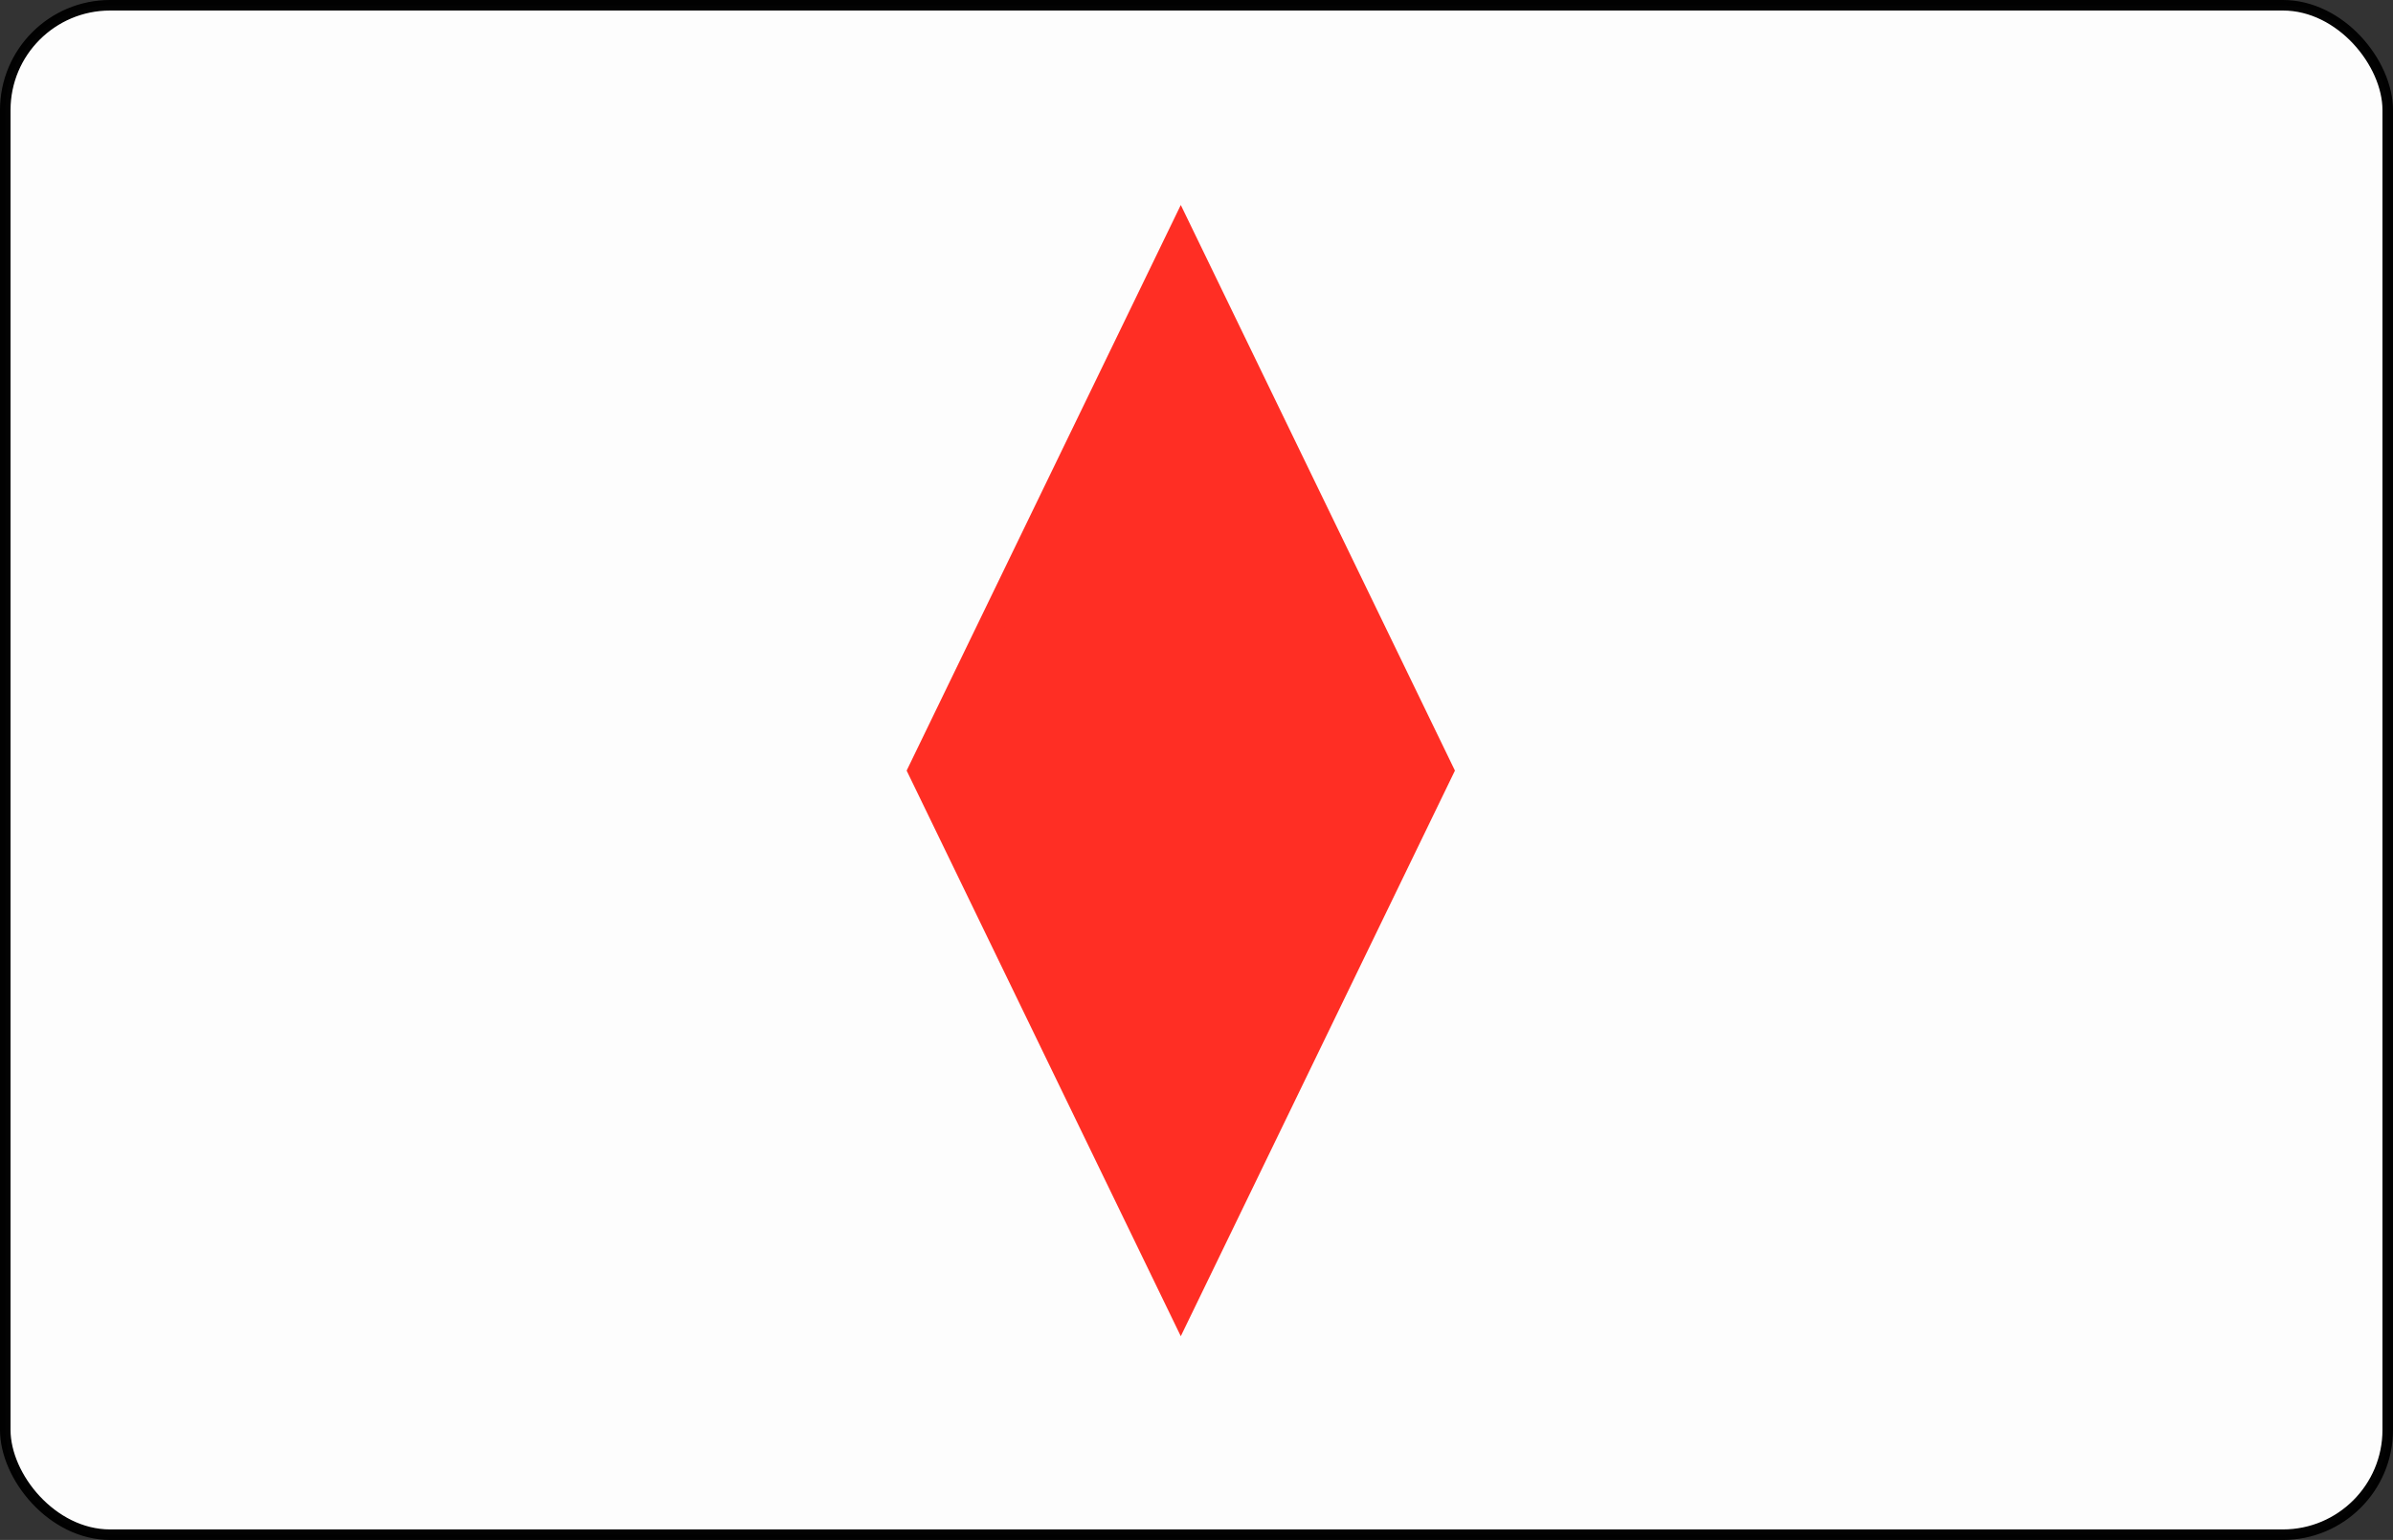 <?xml version="1.0" encoding="UTF-8" standalone="no"?>
<svg
   xmlns:dc="http://purl.org/dc/elements/1.1/"
   xmlns:cc="http://creativecommons.org/ns#"
   xmlns:rdf="http://www.w3.org/1999/02/22-rdf-syntax-ns#"
   xmlns:svg="http://www.w3.org/2000/svg"
   xmlns="http://www.w3.org/2000/svg"
   xmlns:sodipodi="http://sodipodi.sourceforge.net/DTD/sodipodi-0.dtd"
   xmlns:inkscape="http://www.inkscape.org/namespaces/inkscape"
   width="159.097mm"
   height="102.392mm"
   viewBox="0 0 159.097 102.392"
   version="1.1"
   id="svg8"
   inkscape:version="1.0.1 (3bc2e813f5, 2020-09-07)"
   sodipodi:docname="diamond_full_purple_1.svg">
  <rect x="0" y="0" width="159.097" height="102.392" fill="#333333" stroke="none"/>
  <defs
     id="defs2">
    <pattern
       patternUnits="userSpaceOnUse"
       width="367.884"
       height="133.914"
       patternTransform="translate(103.572,72.506)"
       id="pattern854">
      <g
         id="g852"
         transform="matrix(3.78,0,0,3.78,-103.572,-72.506)">
        <rect
           style="opacity:0.99;fill:#000000;fill-rule:evenodd;stroke-width:0"
           id="rect833"
           width="97.336"
           height="17.716"
           x="27.404"
           y="19.184" />
        <rect
           style="opacity:0.99;fill:none;fill-rule:evenodd;stroke-width:0"
           id="rect833-3"
           width="97.336"
           height="17.716"
           x="27.404"
           y="36.9" />
      </g>
    </pattern>
  </defs>
  <sodipodi:namedview
     id="base"
     pagecolor="#ffffff"
     bordercolor="#666666"
     borderopacity="1.0"
     inkscape:pageopacity="0.0"
     inkscape:pageshadow="2"
     inkscape:zoom="1.4"
     inkscape:cx="153.81104"
     inkscape:cy="197.93644"
     inkscape:document-units="mm"
     inkscape:current-layer="layer1"
     inkscape:document-rotation="0"
     showgrid="false"
     inkscape:window-width="2488"
     inkscape:window-height="1376"
     inkscape:window-x="72"
     inkscape:window-y="27"
     inkscape:window-maximized="1" />
  <g
     inkscape:label="Layer 1"
     inkscape:groupmode="layer"
     id="layer1"
     style="opacity:1"
     transform="translate(-343.197,-75.777)">
    <rect
       style="opacity:0.99;fill:#ffffff;fill-opacity:1;fill-rule:evenodd;stroke:#000000;stroke-width:0.7;stroke-miterlimit:4;stroke-dasharray:none;stroke-opacity:0.995"
       id="rect3494"
       width="158.397"
       height="101.692"
       x="343.547"
       y="76.127"
       ry="6.97" />
    <path
       style="fill:#ff2e24;fill-opacity:1;stroke:#ff2e24;stroke-width:1.7;stroke-linecap:butt;stroke-linejoin:miter;stroke-opacity:1;stroke-miterlimit:4;stroke-dasharray:none"
       d="m 421.701,91.355 17.282,35.659 -17.282,35.659 -17.282,-35.659 z"
       id="path2871" />
  </g>
</svg>
